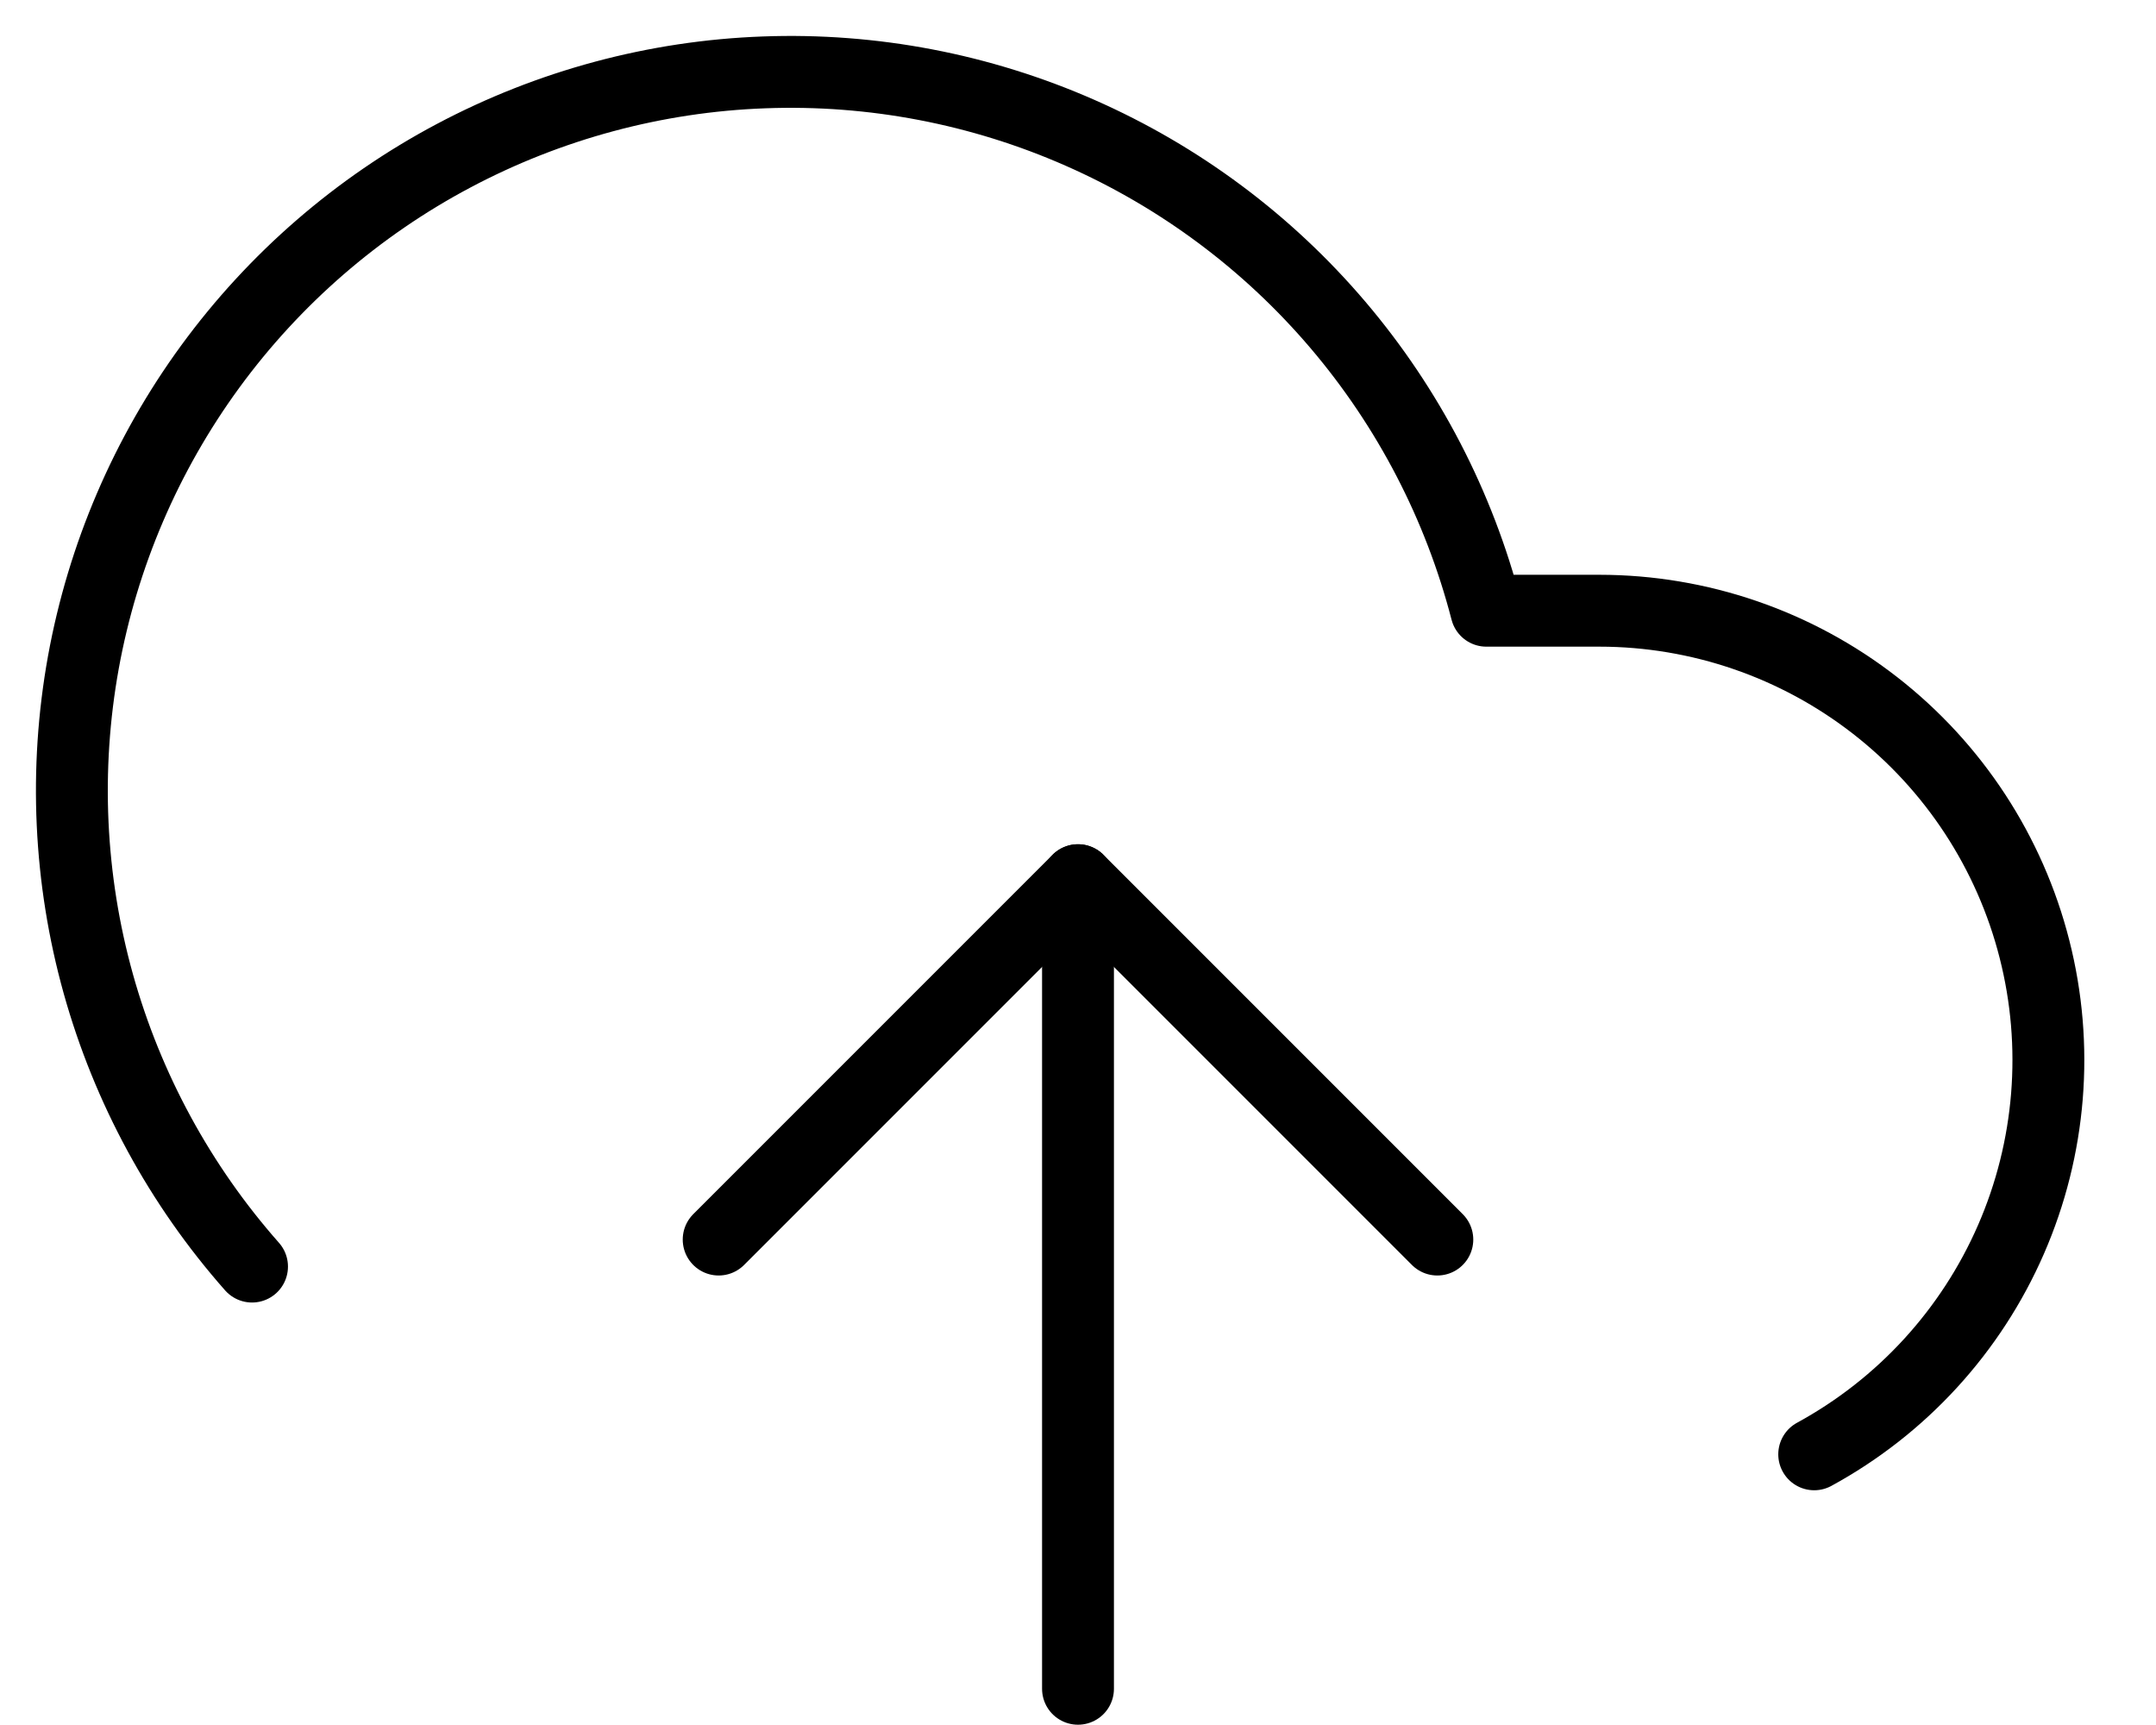 <svg width="30" height="24" viewBox="0 0 30 24" fill="none" xmlns="http://www.w3.org/2000/svg">
<path d="M15 12.246V23.496" stroke="black" stroke-linecap="round" stroke-linejoin="round"/>
<path d="M25.244 20.234C26.463 19.57 27.427 18.518 27.982 17.245C28.537 15.972 28.652 14.551 28.309 13.205C27.967 11.86 27.186 10.666 26.09 9.814C24.994 8.961 23.645 8.498 22.257 8.497H20.682C20.303 7.033 19.598 5.675 18.619 4.523C17.64 3.371 16.413 2.457 15.029 1.848C13.646 1.239 12.142 0.951 10.632 1.007C9.121 1.062 7.643 1.46 6.308 2.169C4.973 2.878 3.817 3.881 2.925 5.101C2.033 6.322 1.43 7.729 1.16 9.216C0.891 10.704 0.962 12.233 1.368 13.688C1.775 15.144 2.506 16.489 3.507 17.622" stroke="black" stroke-linecap="round" stroke-linejoin="round"/>
<path d="M20 17.246L15 12.246L10 17.246" stroke="black" stroke-linecap="round" stroke-linejoin="round"/>
</svg>
